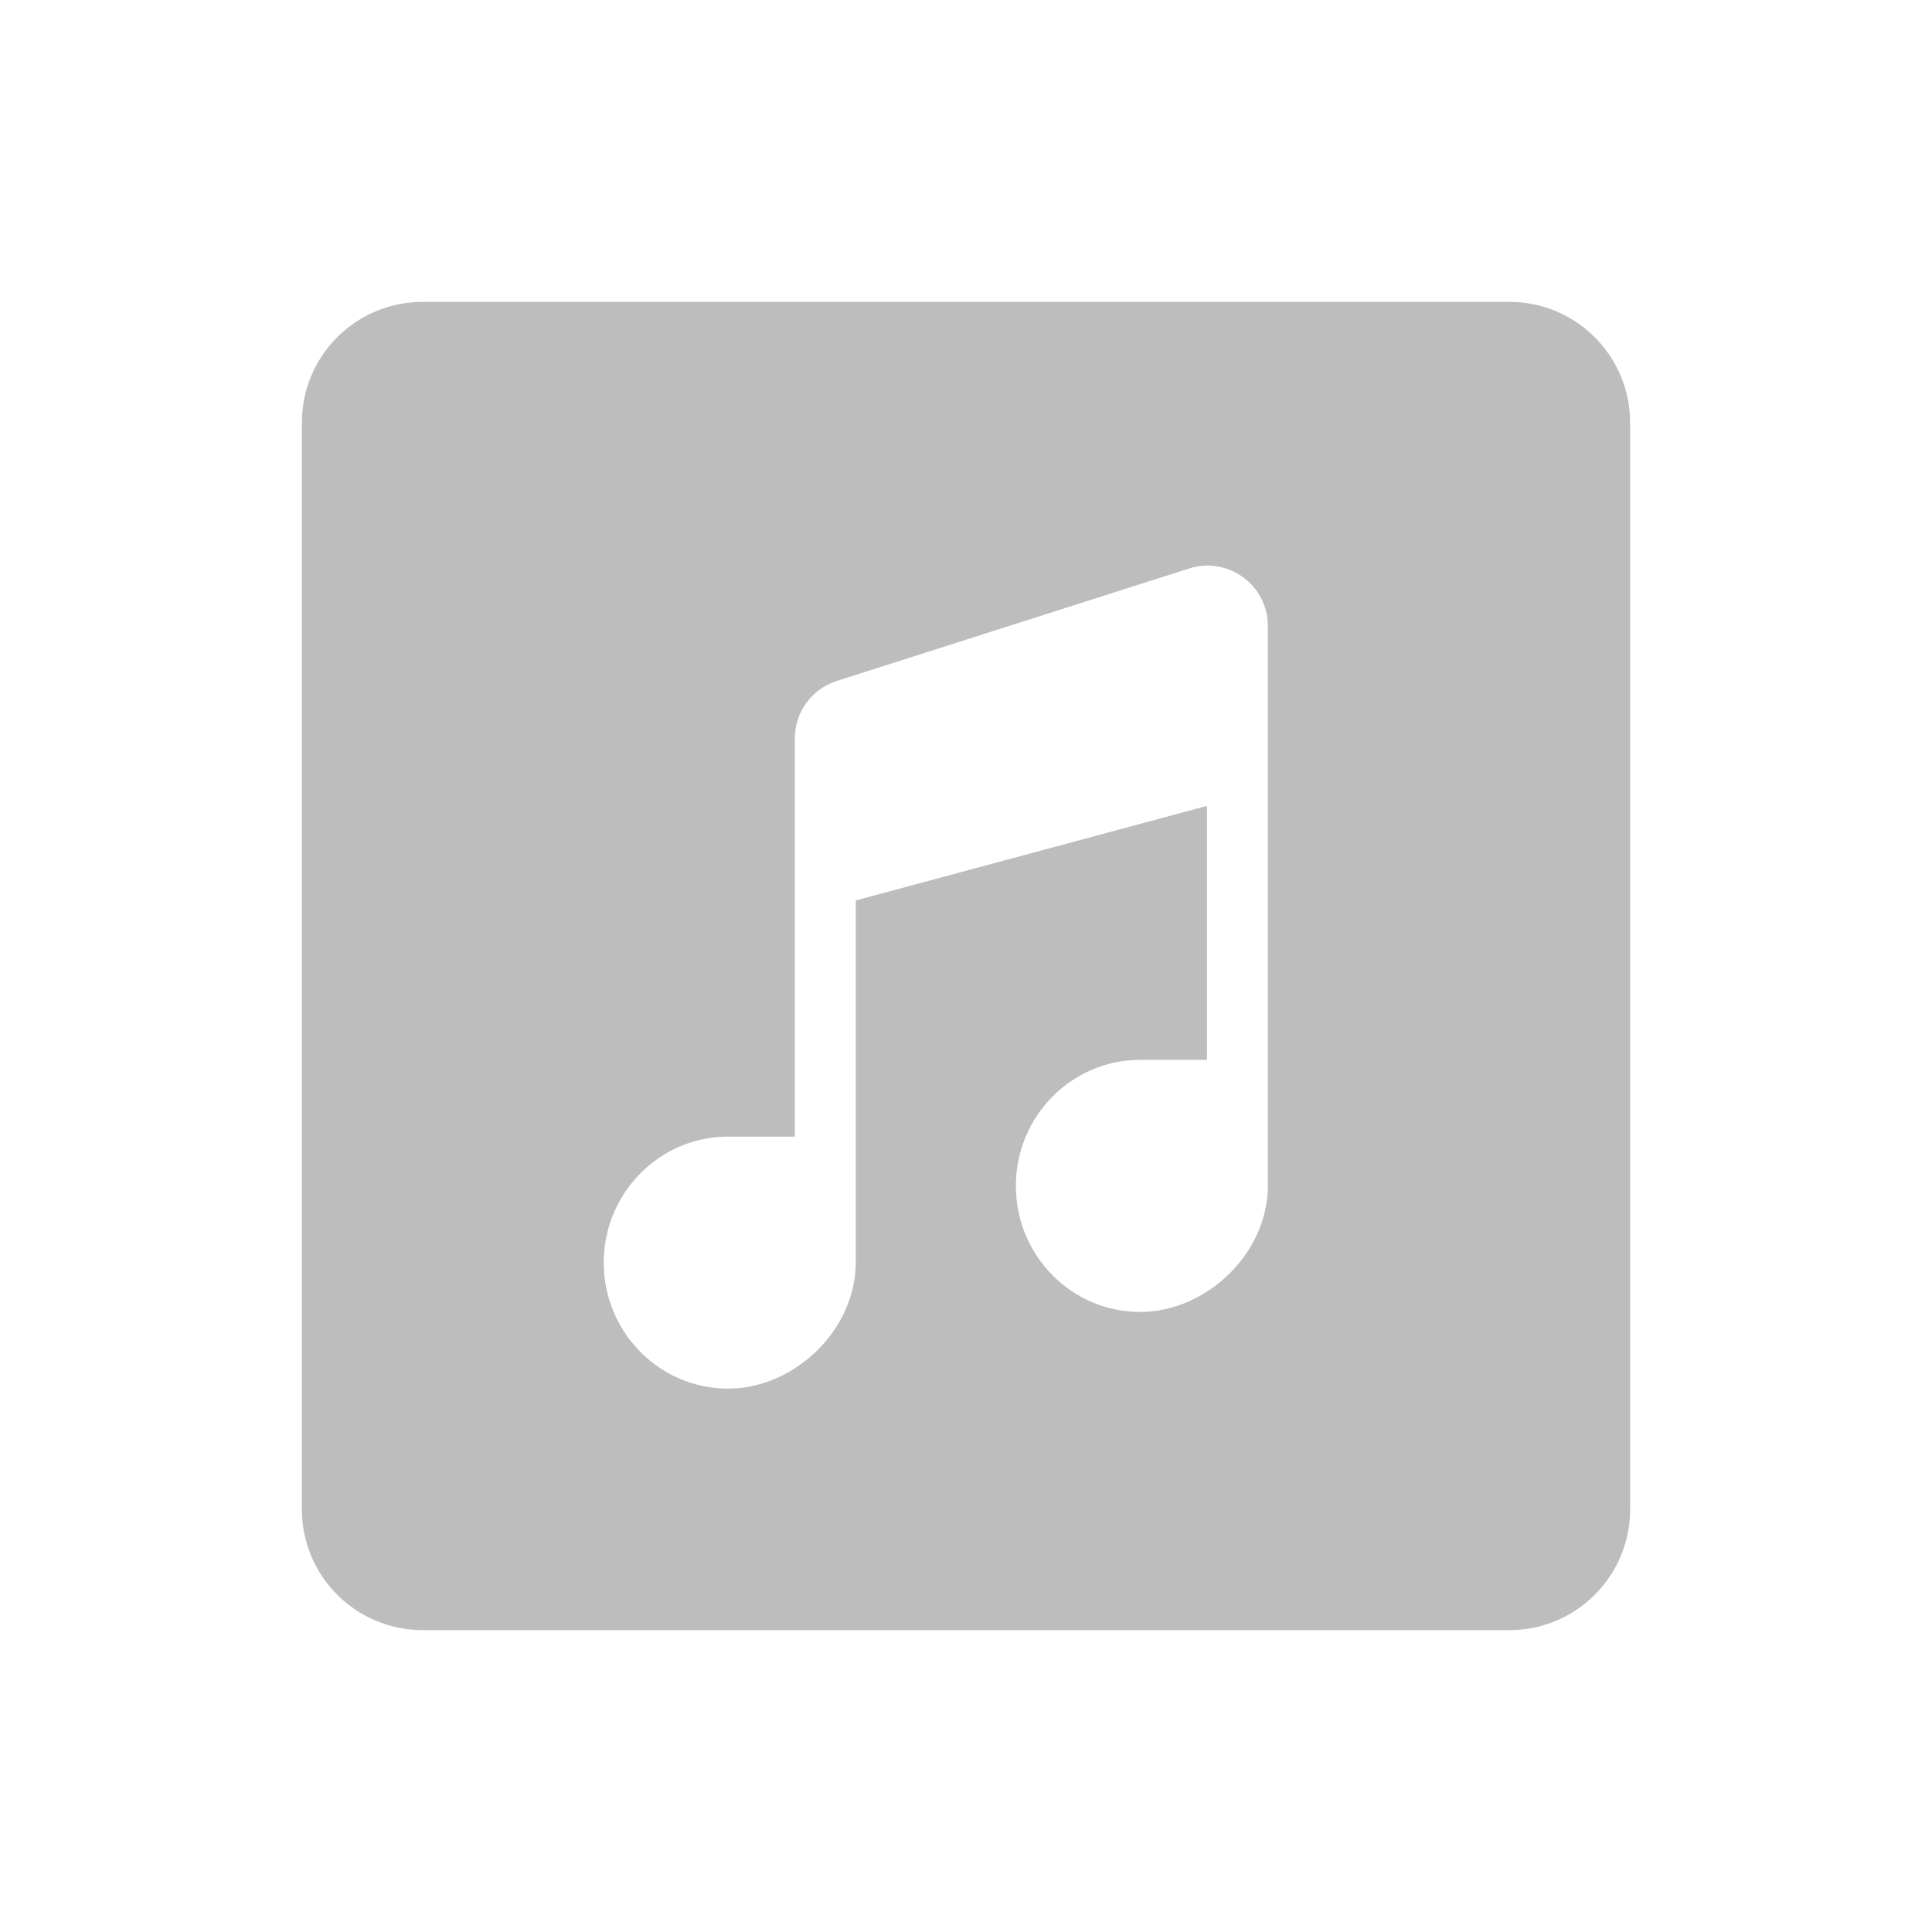 <svg width="32" height="32" viewBox="0 0 32 32" fill="none" xmlns="http://www.w3.org/2000/svg">
<path fill-rule="evenodd" clip-rule="evenodd" d="M7 5C5.895 5 5 5.895 5 7V25C5 26.105 5.895 27 7 27H25C26.105 27 27 26.105 27 25V7C27 5.895 26.105 5 25 5H7ZM21 10.369V19.643C21 20.749 19.991 21.73 18.883 21.73C17.748 21.73 16.826 20.794 16.826 19.643C16.826 18.491 17.748 17.555 18.883 17.555H19.991V13.348L14.174 14.914V20.913C14.174 22.019 13.166 23 12.057 23C10.923 23 10 22.064 10 20.913C10 19.762 10.923 18.826 12.057 18.826H13.165V12.231C13.165 11.795 13.447 11.41 13.861 11.278L19.696 9.416C20.341 9.21 21 9.692 21 10.369Z" fill="#BDBDBD"/>
</svg>
